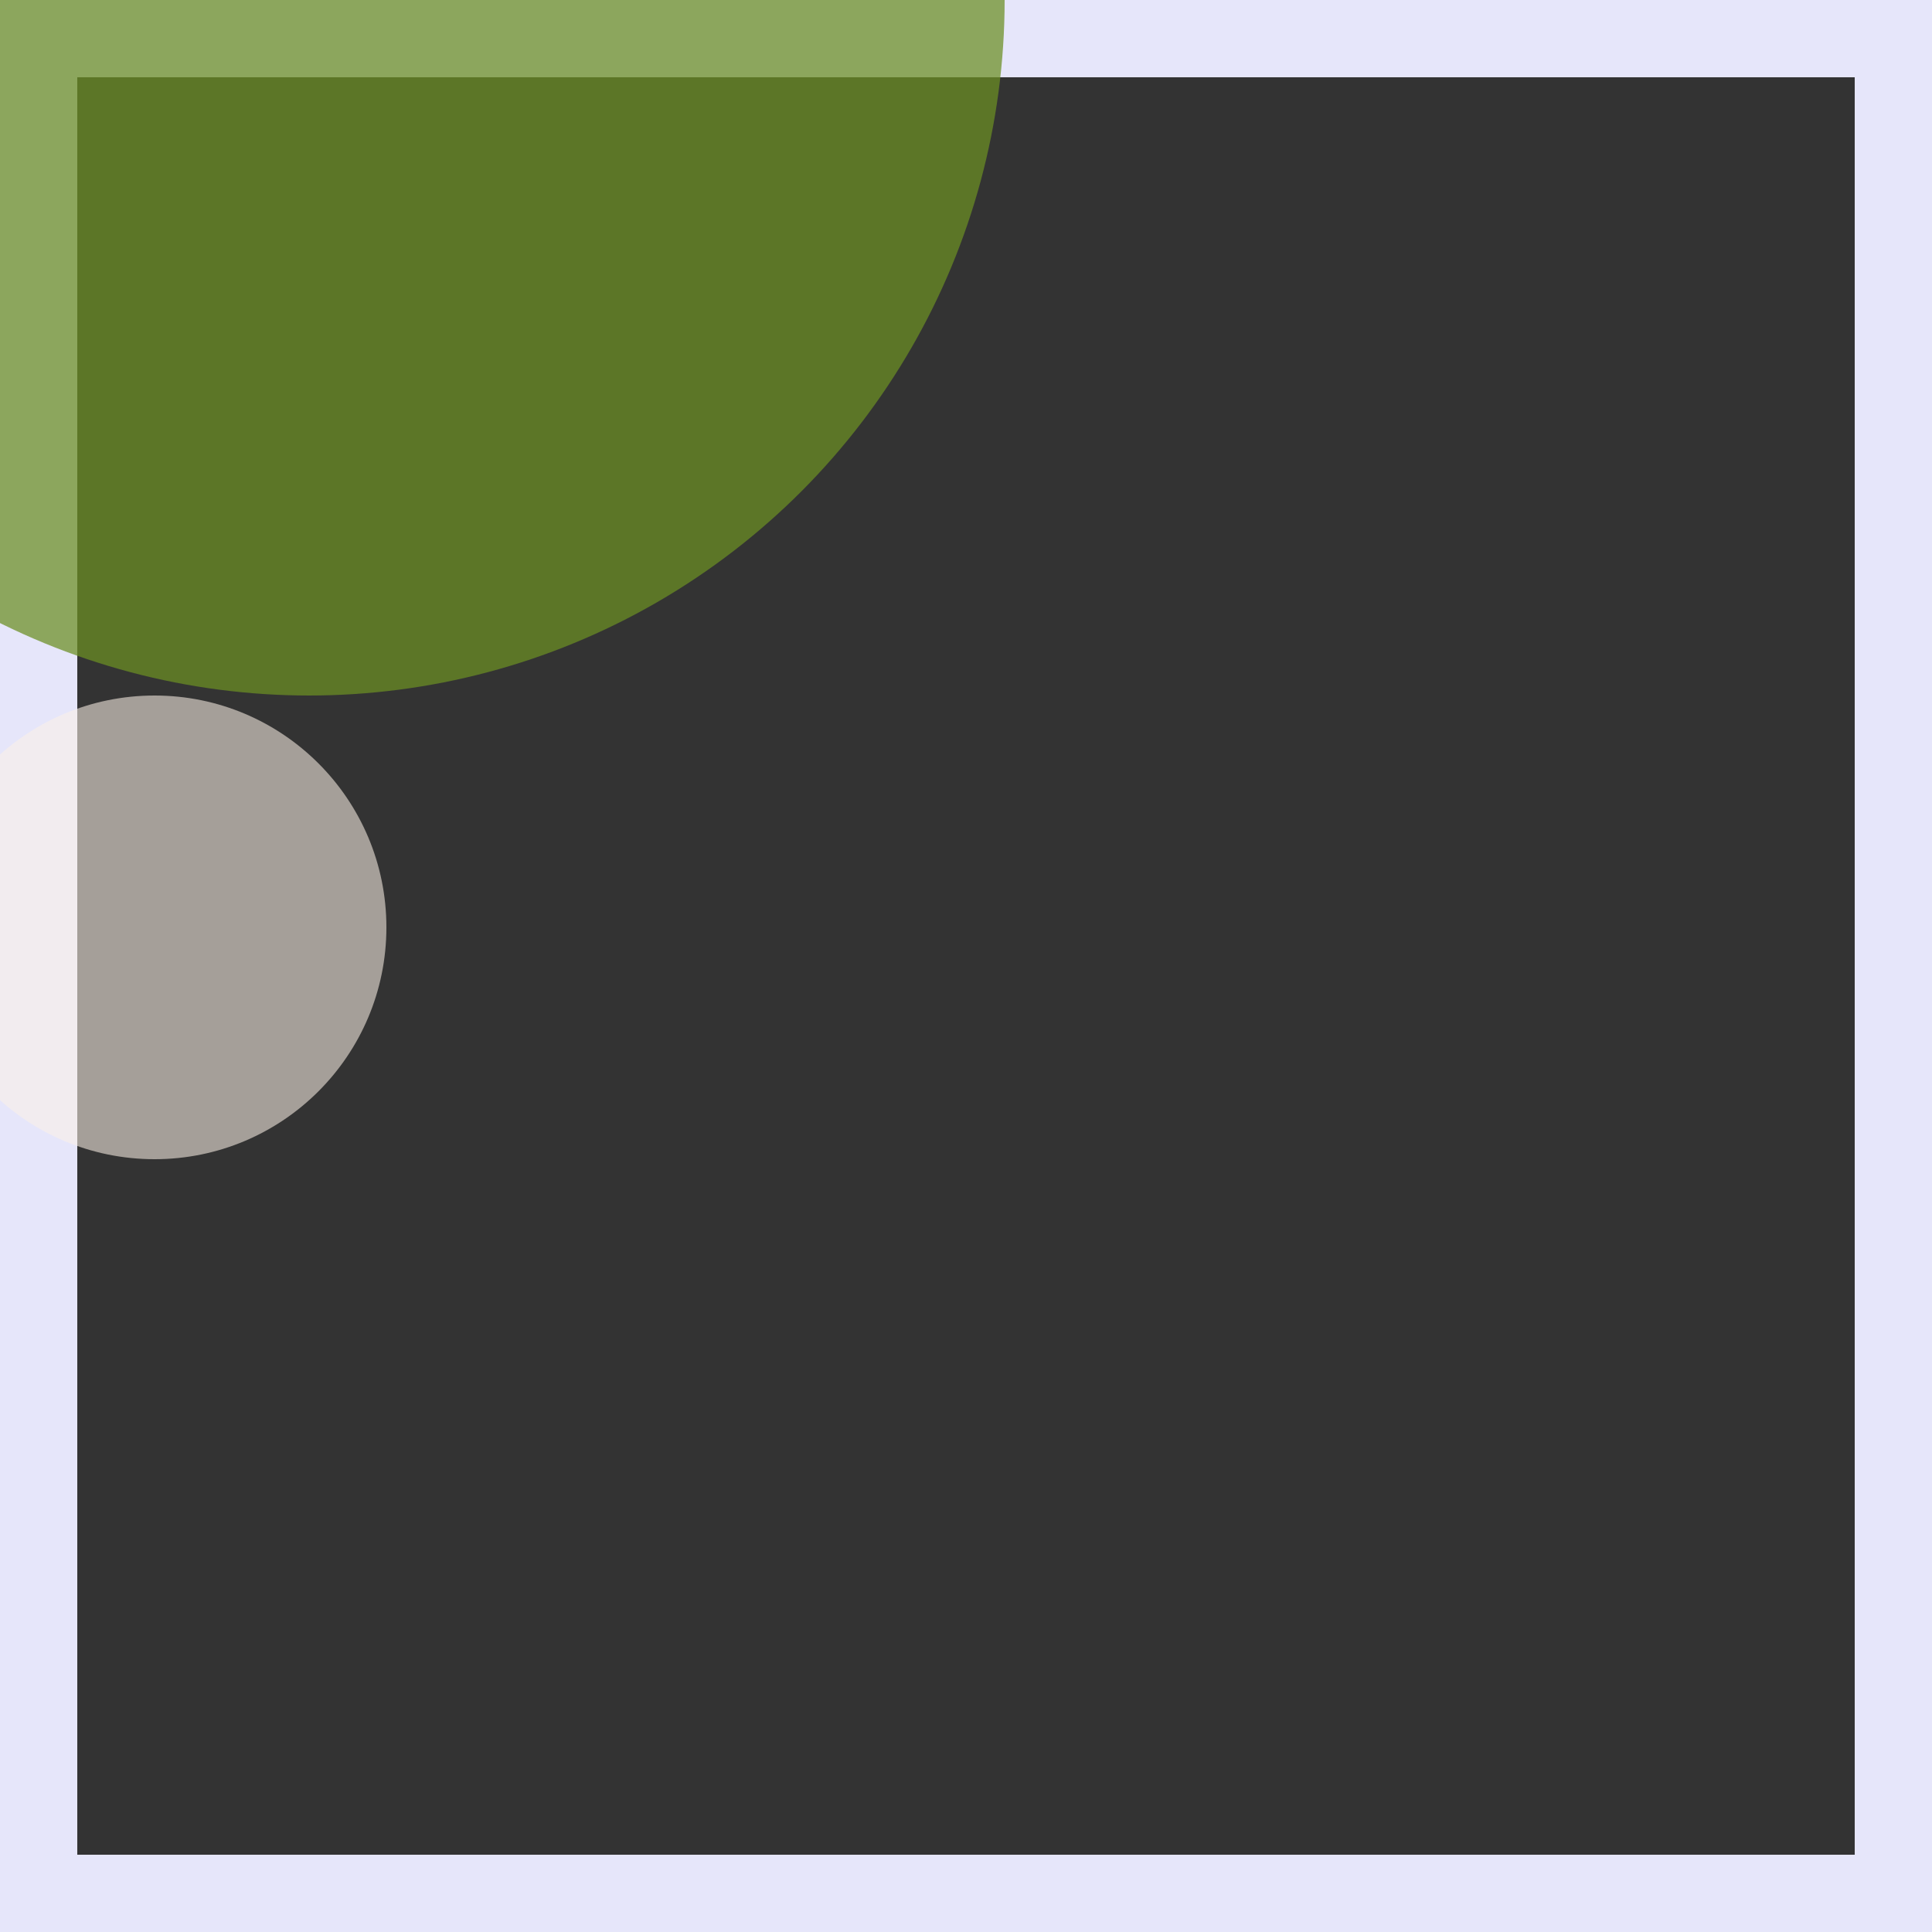 <svg viewBox="0 0 25 25" width="25" height="25" xmlns="http://www.w3.org/2000/svg"><rect x="0" y="0" width="25" height="25" fill="#333333" stroke="none"/><rect width="25" height="25" fill="none" stroke="lavender" stroke-width="2"/>
<circle cx="2" cy="12" r="3" fill="linen" fill-opacity="0.57"/>
<circle cx="4" cy="0" r="9" fill="olivedrab" fill-opacity="0.73"/></svg>